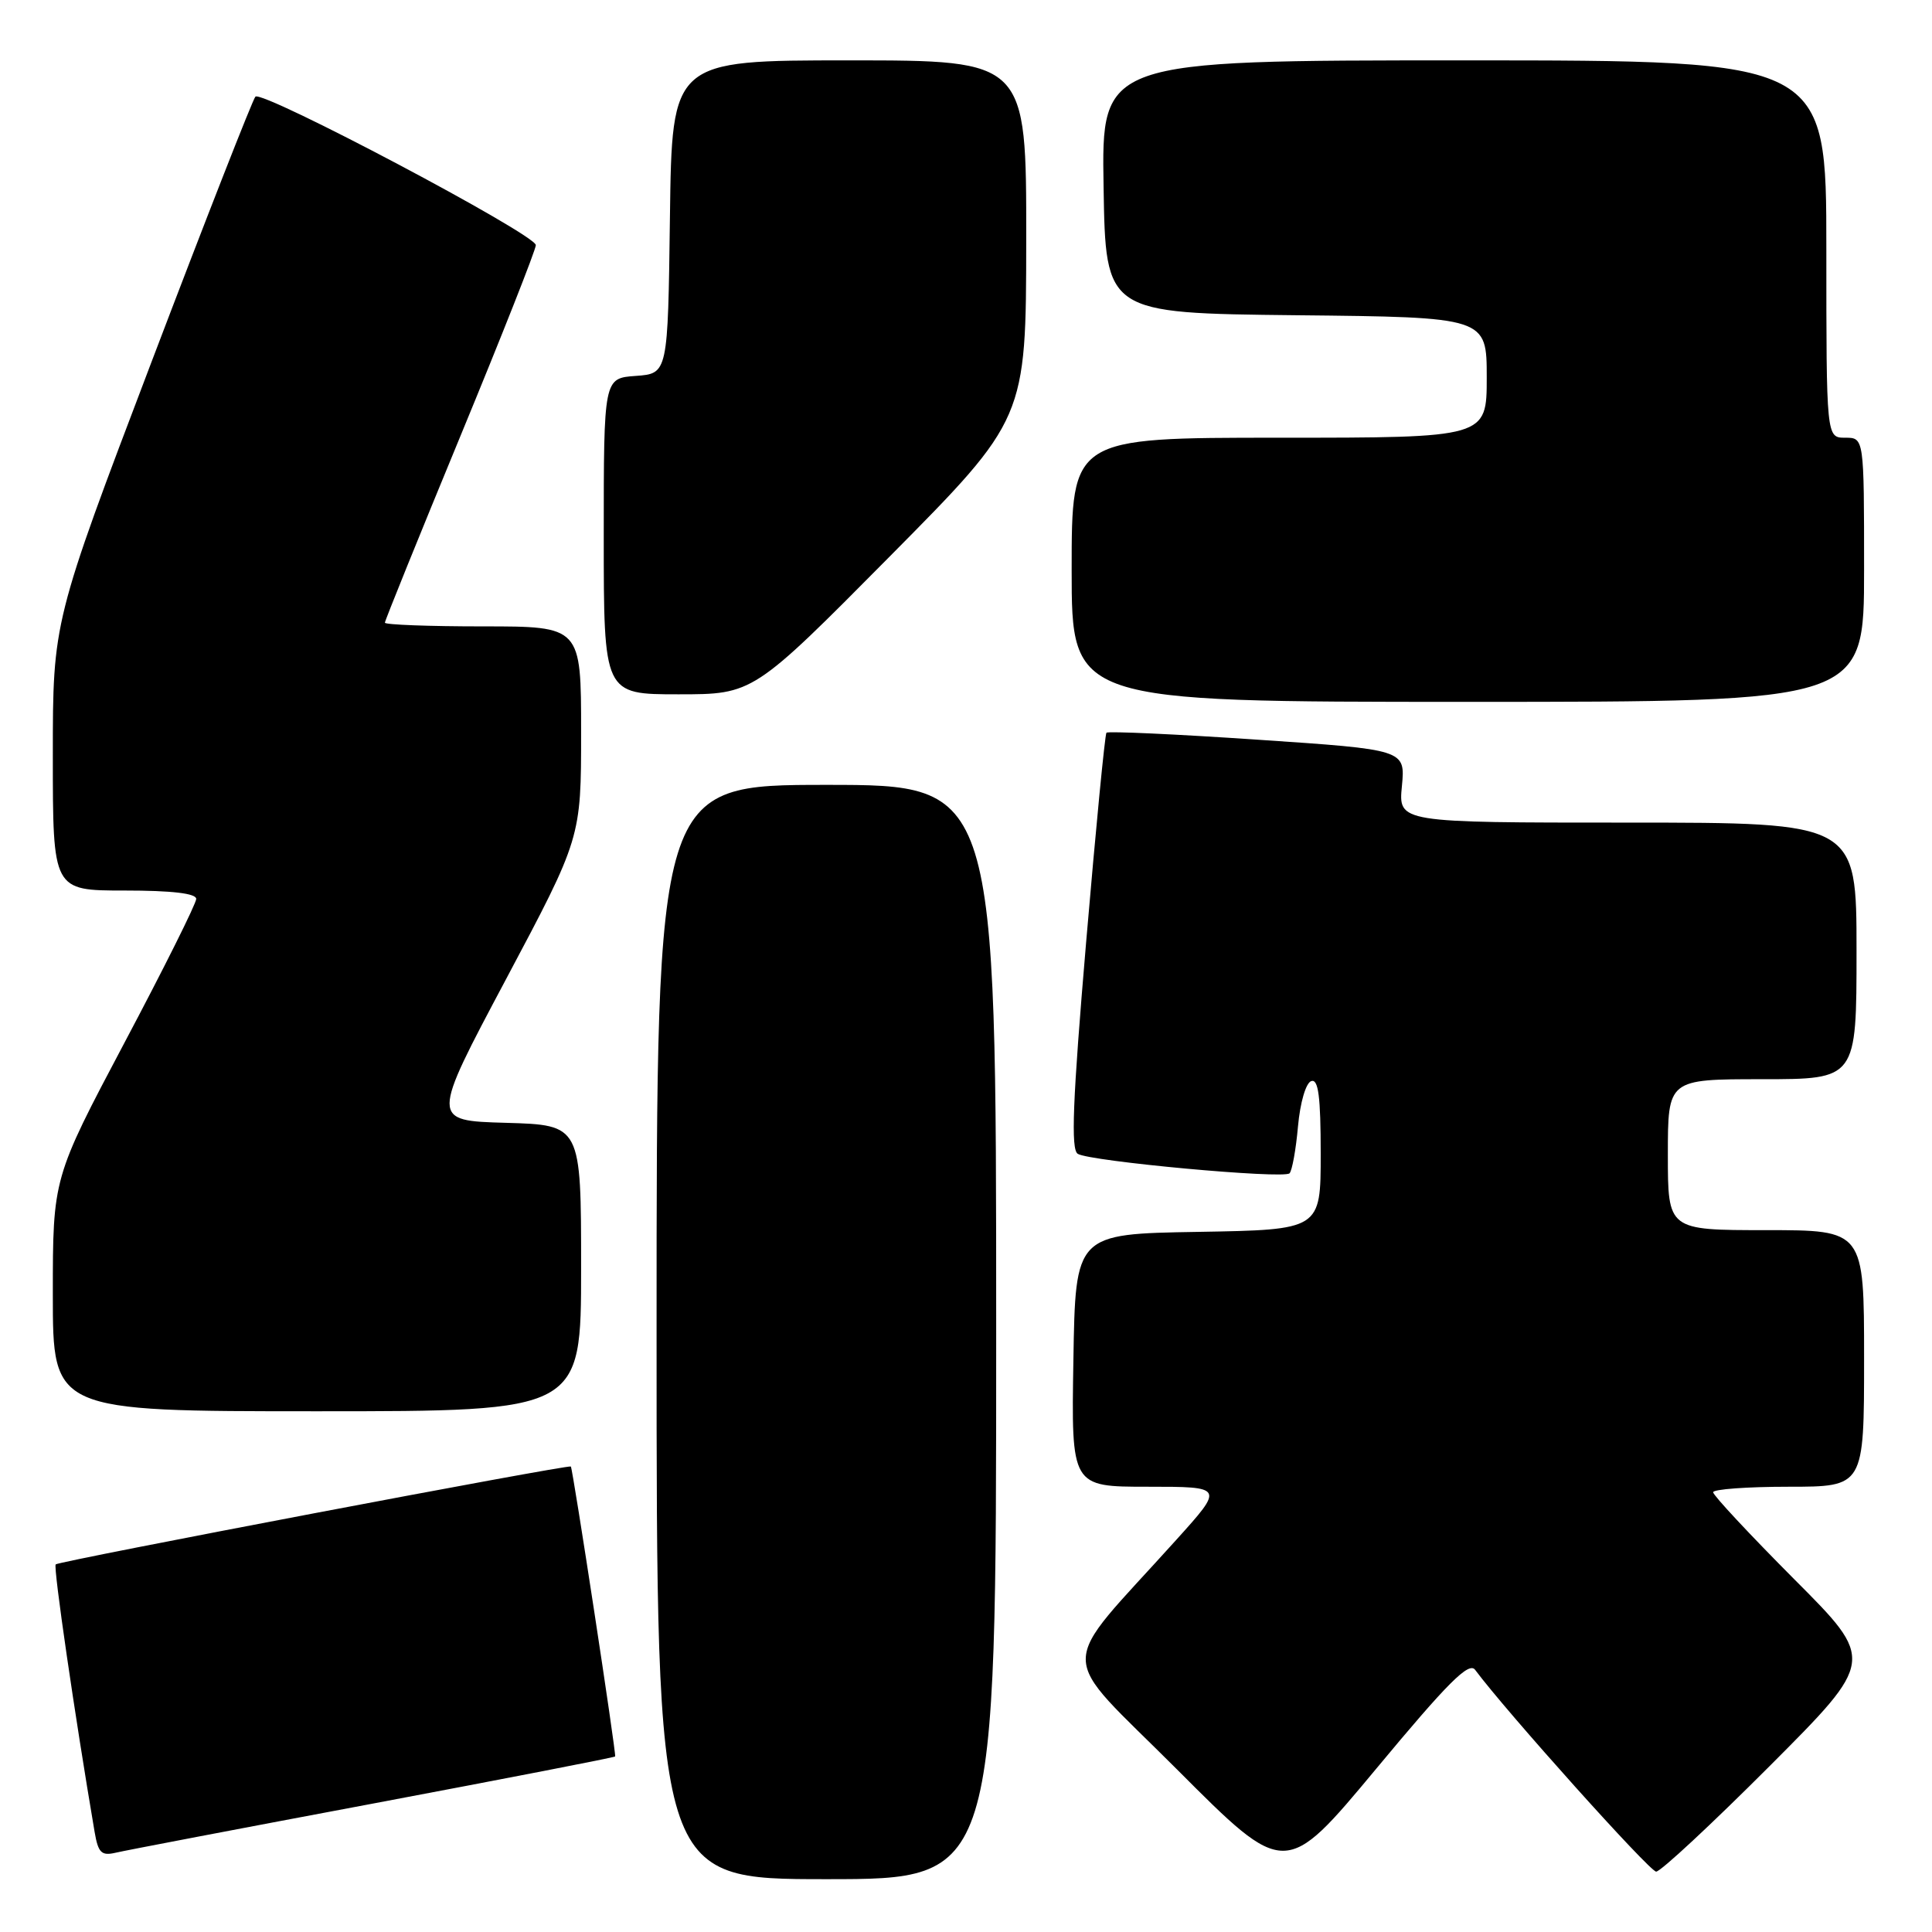 <?xml version="1.0" encoding="UTF-8" standalone="no"?>
<!DOCTYPE svg PUBLIC "-//W3C//DTD SVG 1.1//EN" "http://www.w3.org/Graphics/SVG/1.1/DTD/svg11.dtd" >
<svg xmlns="http://www.w3.org/2000/svg" xmlns:xlink="http://www.w3.org/1999/xlink" version="1.1" viewBox="0 0 256 256">
 <g >
 <path fill="currentColor"
d=" M 132.00 176.50 C 132.00 104.00 132.00 104.00 109.50 104.00 C 87.00 104.00 87.00 104.00 87.00 176.50 C 87.00 249.00 87.00 249.00 109.50 249.00 C 132.00 249.00 132.00 249.00 132.00 176.50 Z  M 195.46 221.26 C 199.60 226.83 218.59 248.00 219.45 248.00 C 220.04 248.00 226.81 241.70 234.50 234.00 C 248.47 220.00 248.47 220.00 237.73 209.24 C 231.83 203.31 227.00 198.14 227.00 197.73 C 227.00 197.33 231.50 197.00 237.00 197.00 C 247.00 197.00 247.00 197.00 247.00 180.00 C 247.00 163.00 247.00 163.00 234.00 163.00 C 221.00 163.00 221.00 163.00 221.00 153.00 C 221.00 143.00 221.00 143.00 233.50 143.00 C 246.00 143.00 246.00 143.00 246.00 126.00 C 246.00 109.00 246.00 109.00 215.65 109.00 C 185.29 109.00 185.29 109.00 185.76 104.16 C 186.22 99.33 186.22 99.33 166.60 98.01 C 155.81 97.28 146.81 96.87 146.61 97.09 C 146.41 97.32 145.20 109.79 143.92 124.82 C 142.12 145.99 141.88 152.31 142.81 152.89 C 144.45 153.89 170.08 156.25 170.87 155.47 C 171.21 155.12 171.72 152.33 171.99 149.25 C 172.28 146.06 173.04 143.48 173.75 143.25 C 174.69 142.93 175.00 145.29 175.00 152.89 C 175.00 162.95 175.00 162.95 158.75 163.23 C 142.50 163.50 142.50 163.50 142.23 180.25 C 141.95 197.00 141.95 197.00 152.08 197.00 C 162.21 197.00 162.21 197.00 155.85 204.05 C 139.86 221.81 139.84 218.31 155.99 234.49 C 170.31 248.84 170.31 248.84 182.37 234.35 C 191.85 222.94 194.64 220.15 195.46 221.26 Z  M 49.43 238.98 C 66.99 235.67 81.43 232.87 81.51 232.74 C 81.69 232.47 75.90 194.60 75.64 194.32 C 75.37 194.02 7.82 206.85 7.38 207.29 C 7.04 207.62 9.89 227.18 12.54 242.76 C 13.01 245.50 13.44 245.93 15.30 245.50 C 16.51 245.21 31.87 242.28 49.43 238.98 Z  M 77.00 168.03 C 77.00 149.07 77.00 149.07 67.04 148.78 C 57.08 148.50 57.08 148.50 67.04 129.77 C 77.00 111.03 77.00 111.03 77.00 97.02 C 77.00 83.00 77.00 83.00 64.00 83.00 C 56.85 83.00 51.00 82.78 51.00 82.51 C 51.00 82.24 55.50 71.12 61.00 57.80 C 66.50 44.48 71.00 33.09 71.00 32.48 C 71.00 31.07 34.73 11.88 33.84 12.81 C 33.48 13.19 27.29 28.99 20.09 47.92 C 7.00 82.35 7.00 82.35 7.00 100.17 C 7.00 118.00 7.00 118.00 16.50 118.00 C 22.78 118.00 26.00 118.38 26.00 119.11 C 26.00 119.72 21.73 128.29 16.50 138.15 C 7.00 156.10 7.00 156.10 7.00 171.55 C 7.00 187.00 7.00 187.00 42.00 187.00 C 77.00 187.00 77.00 187.00 77.00 168.03 Z  M 247.00 75.50 C 247.00 58.00 247.00 58.00 244.50 58.00 C 242.00 58.00 242.00 58.00 242.00 33.00 C 242.00 8.00 242.00 8.00 193.98 8.00 C 145.95 8.00 145.95 8.00 146.23 24.75 C 146.50 41.50 146.50 41.50 171.75 41.77 C 197.00 42.03 197.00 42.03 197.00 50.02 C 197.00 58.00 197.00 58.00 169.50 58.00 C 142.00 58.00 142.00 58.00 142.00 75.50 C 142.00 93.00 142.00 93.00 194.50 93.00 C 247.00 93.00 247.00 93.00 247.00 75.50 Z  M 117.88 73.75 C 135.96 55.50 135.96 55.50 135.98 31.75 C 136.00 8.00 136.00 8.00 112.52 8.00 C 89.04 8.00 89.04 8.00 88.77 28.75 C 88.50 49.50 88.50 49.50 84.25 49.81 C 80.00 50.11 80.00 50.11 80.00 71.06 C 80.00 92.00 80.00 92.00 89.90 92.00 C 99.80 92.00 99.80 92.00 117.88 73.75 Z "/>
</g>
</svg>